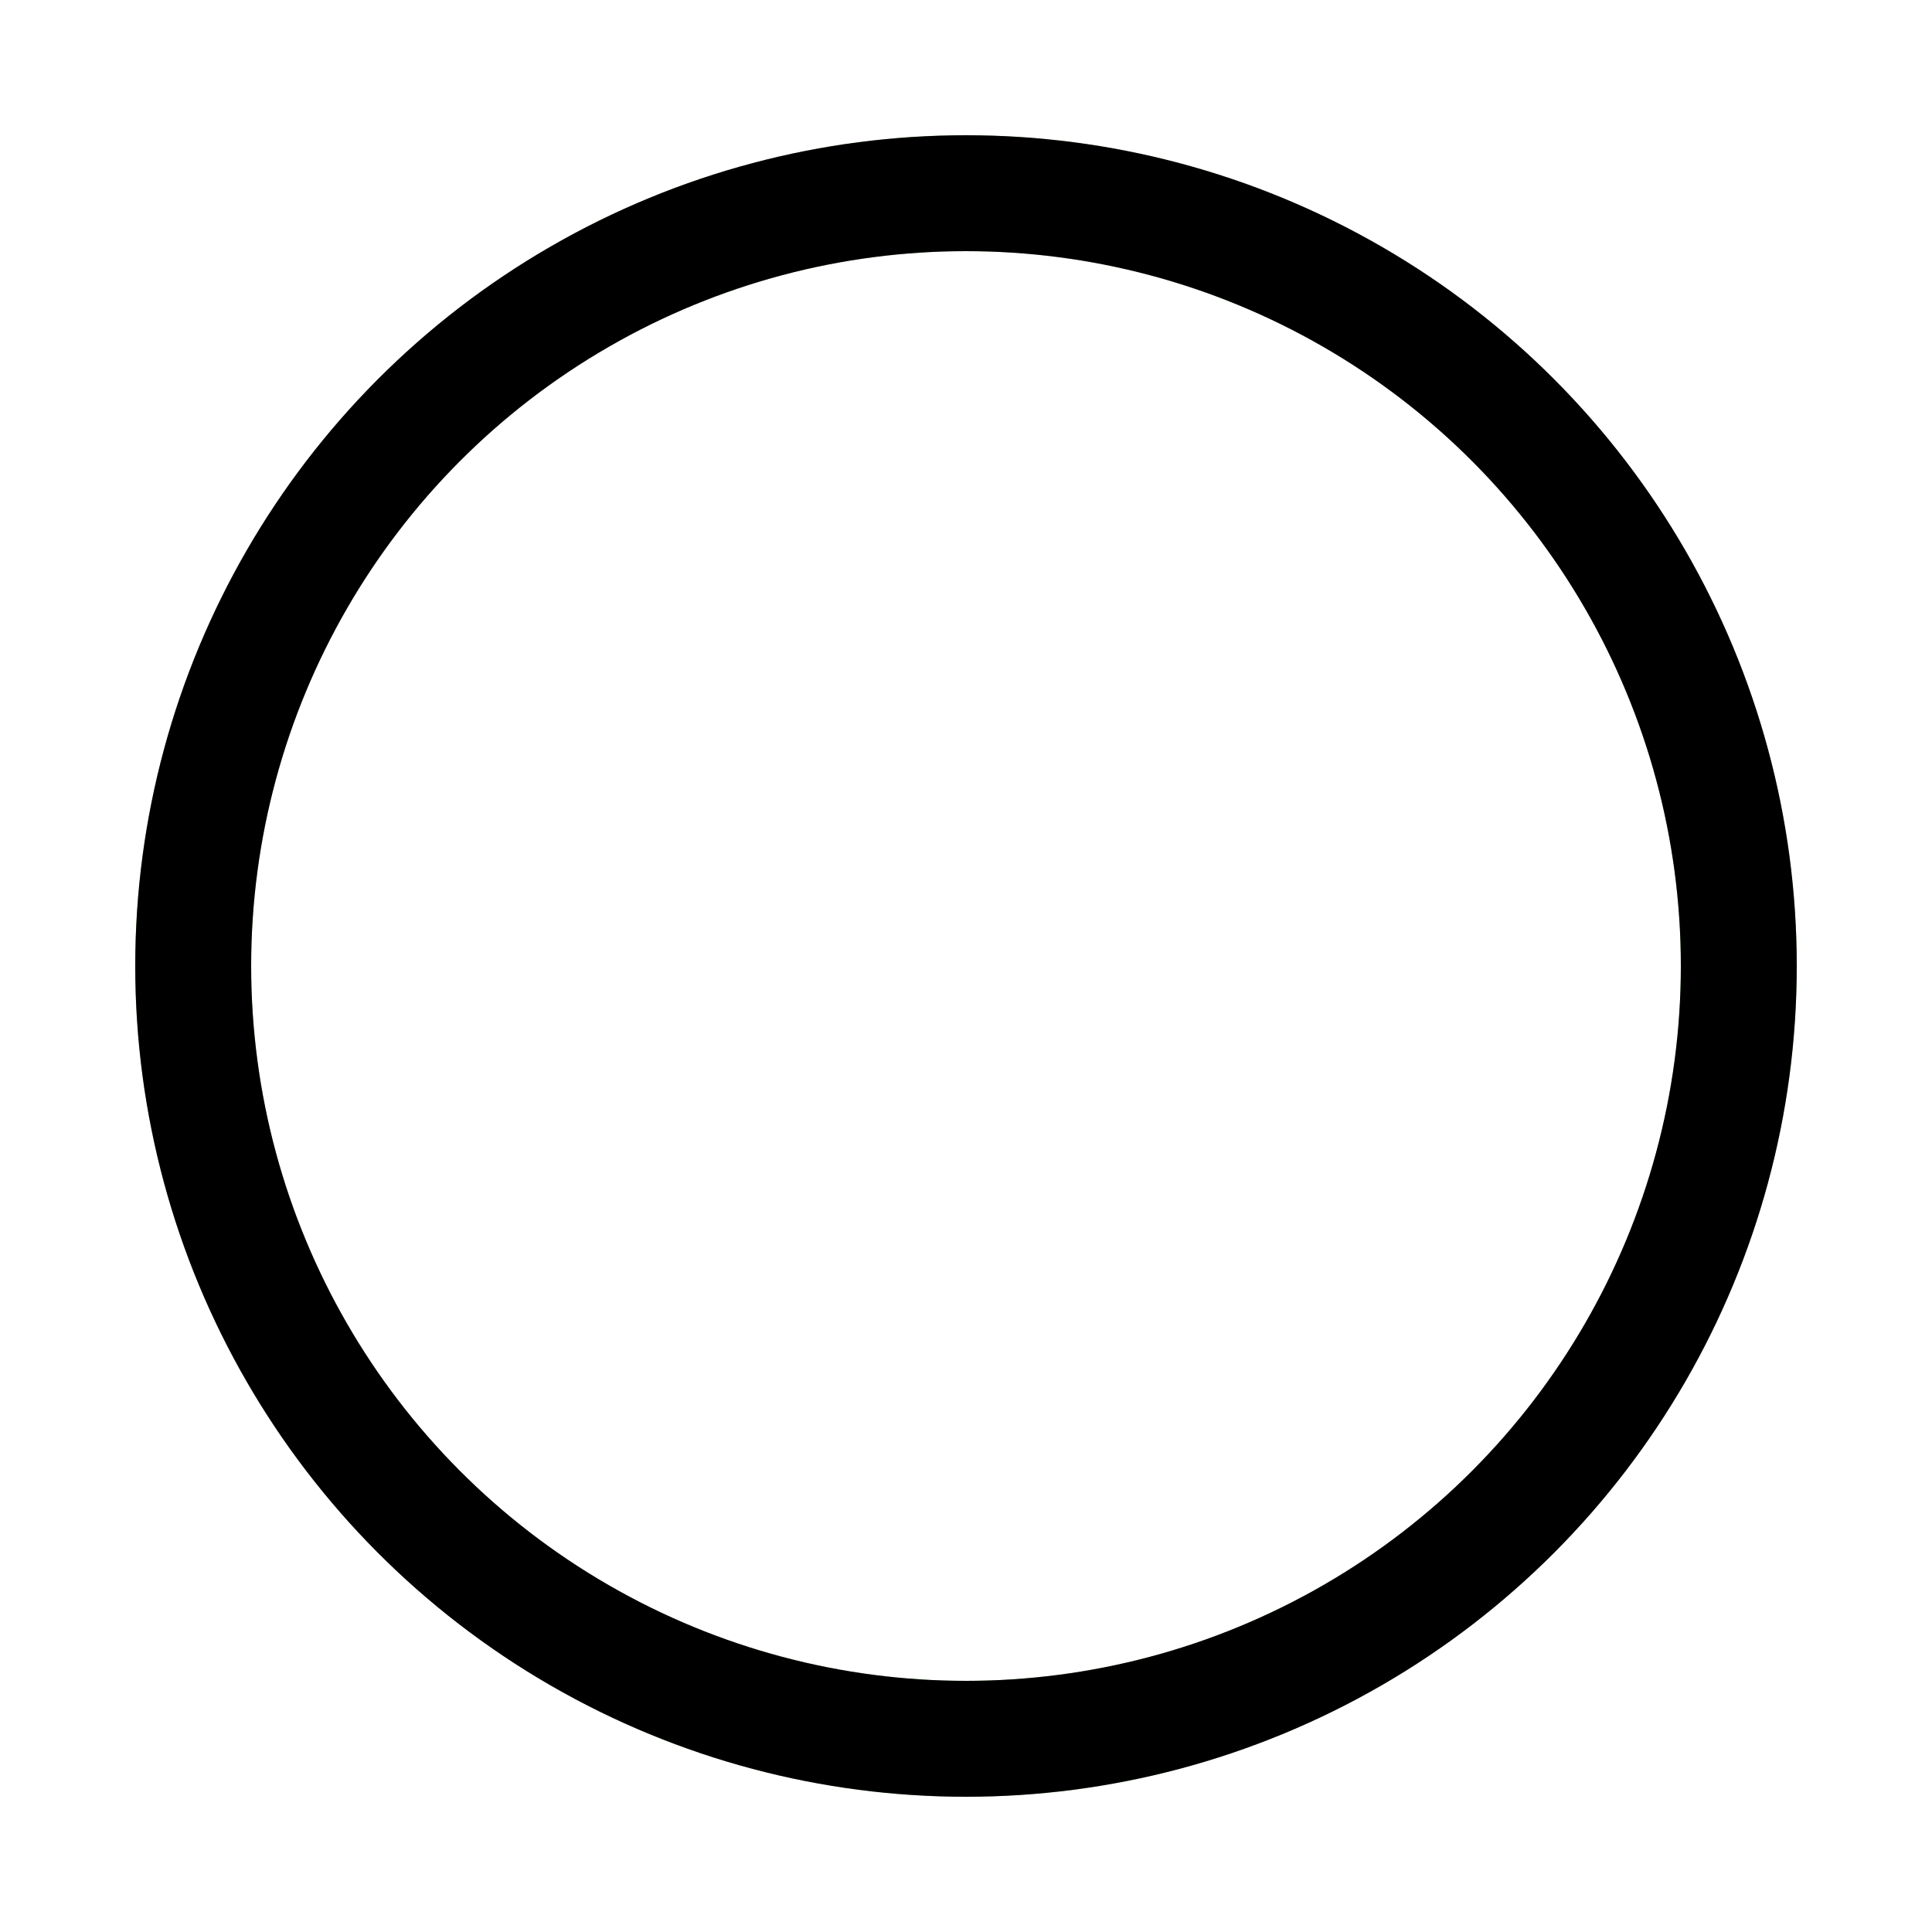 <?xml version="1.0" encoding="utf-8"?><svg width='170px' height='170px' xmlns="http://www.w3.org/2000/svg" viewBox="0 0 100 100" preserveAspectRatio="xMidYMid" class="uil-ripple"><rect x="0" y="0" width="100" height="100" fill="none" class="bk"></rect><g> <animate attributeName="opacity" dur="2.5s" repeatCount="indefinite" begin="0s" keyTimes="0;0.33;1" values="1;1;0"></animate><circle cx="50" cy="50" r="40" stroke="#a2db95" fill="none" stroke-width="6" stroke-linecap="round"><animate attributeName="r" dur="2.5s" repeatCount="indefinite" begin="0s" keyTimes="0;0.33;1" values="0;22;44"></animate></circle></g><g><animate attributeName="opacity" dur="2.5s" repeatCount="indefinite" begin="1.25s" keyTimes="0;0.33;1" values="1;1;0"></animate><circle cx="50" cy="50" r="40" stroke="A2DB95" fill="none" stroke-width="6" stroke-linecap="round"><animate attributeName="r" dur="2.5s" repeatCount="indefinite" begin="1.25s" keyTimes="0;0.33;1" values="0;22;44"></animate></circle></g></svg>